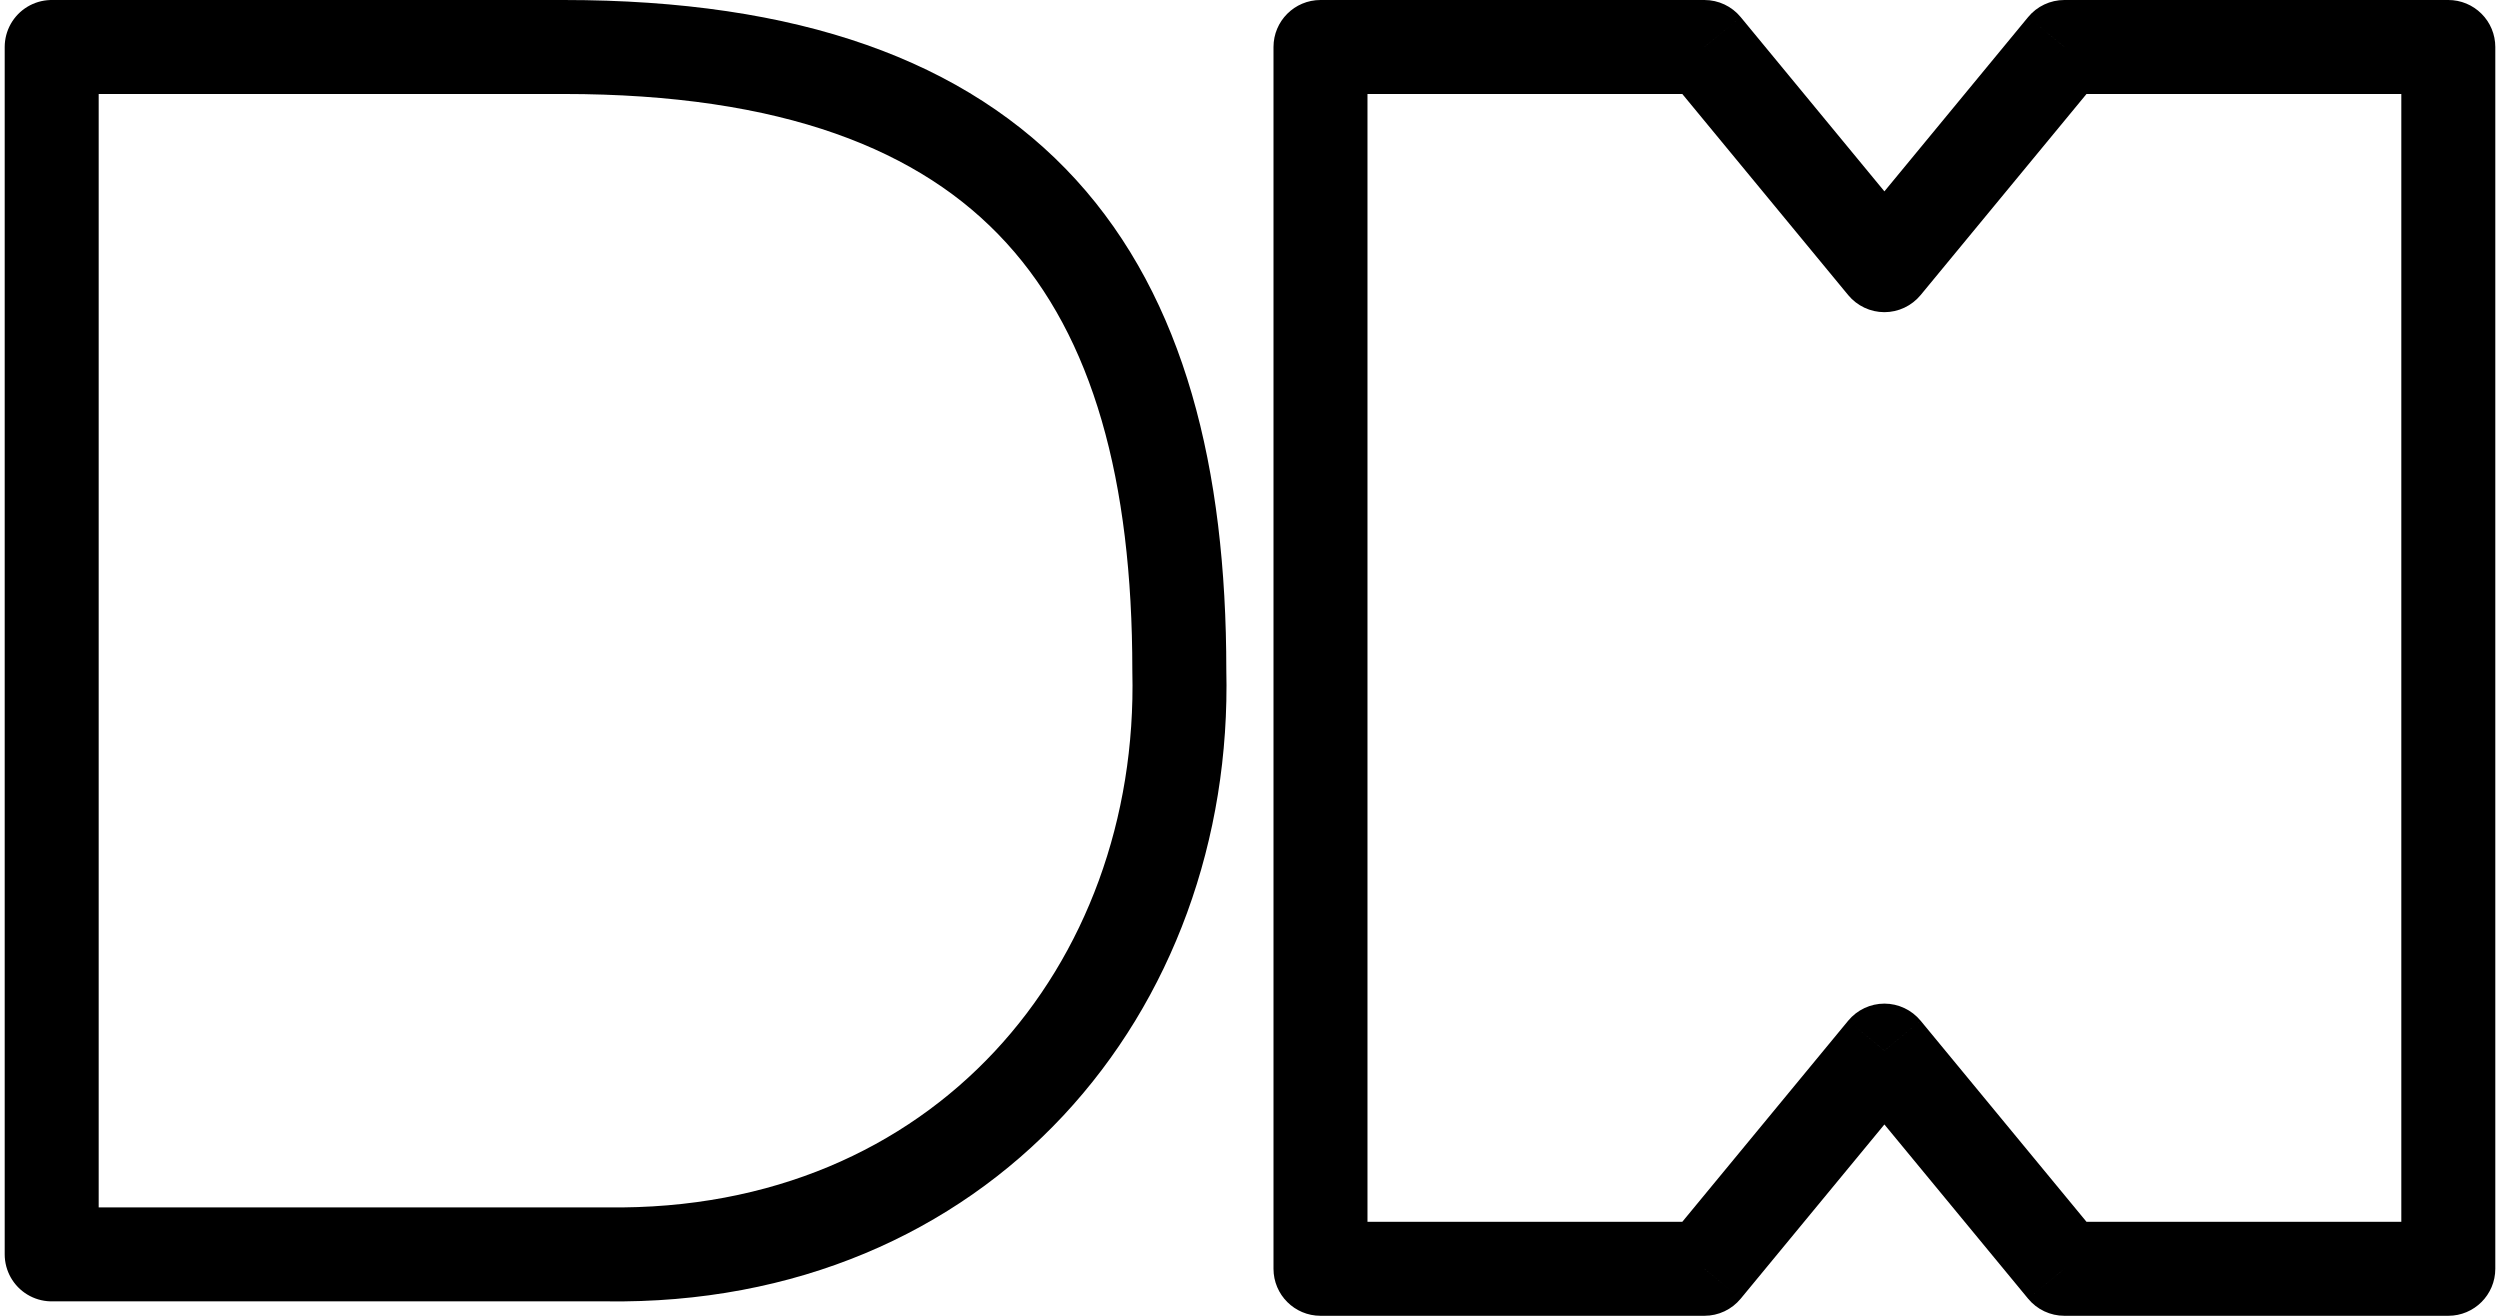<svg width="38" height="20" viewBox="0 0 53 28" fill="none"
  xmlns="http://www.w3.org/2000/svg">
  <path d="M28 27H27C27 27.552 27.448 28 28 28V27ZM28 1V0C27.448 0 27 0.448 27 1L28 1ZM36.17 27V28C36.469 28 36.752 27.867 36.942 27.636L36.17 27ZM40 22.357L40.771 21.721C40.581 21.491 40.298 21.357 40 21.357C39.702 21.357 39.419 21.491 39.229 21.721L40 22.357ZM43.83 27L43.058 27.636C43.248 27.867 43.531 28 43.83 28V27ZM52 27V28C52.552 28 53 27.552 53 27H52ZM52 1L53 1C53 0.735 52.895 0.48 52.707 0.293C52.52 0.105 52.265 0 52 0V1ZM43.83 1V0C43.531 0 43.248 0.133 43.058 0.364L43.83 1ZM40 5.643L39.229 6.279C39.419 6.509 39.702 6.643 40 6.643C40.298 6.643 40.581 6.509 40.771 6.279L40 5.643ZM36.17 1L36.942 0.364C36.752 0.133 36.469 0 36.17 0V1ZM29 27V1H27V27H29ZM36.17 26H28V28H36.17V26ZM39.229 21.721L35.399 26.364L36.942 27.636L40.771 22.994L39.229 21.721ZM44.601 26.364L40.771 21.721L39.229 22.994L43.058 27.636L44.601 26.364ZM52 26H43.83V28H52V26ZM51 1L51 27H53L53 1L51 1ZM43.83 2H52V0H43.83V2ZM40.771 6.279L44.601 1.636L43.058 0.364L39.229 5.007L40.771 6.279ZM35.399 1.636L39.229 6.279L40.771 5.007L36.942 0.364L35.399 1.636ZM28 2H36.17V0H28V2Z" fill="black"/>
  <path d="M11.894 1C21.529 1 24.996 5.909 24.996 14.266C25.16 21.036 20.361 26.802 12.806 26.693H1V1H11.894Z" stroke="black" stroke-width="2" stroke-linejoin="round"/>
</svg>
